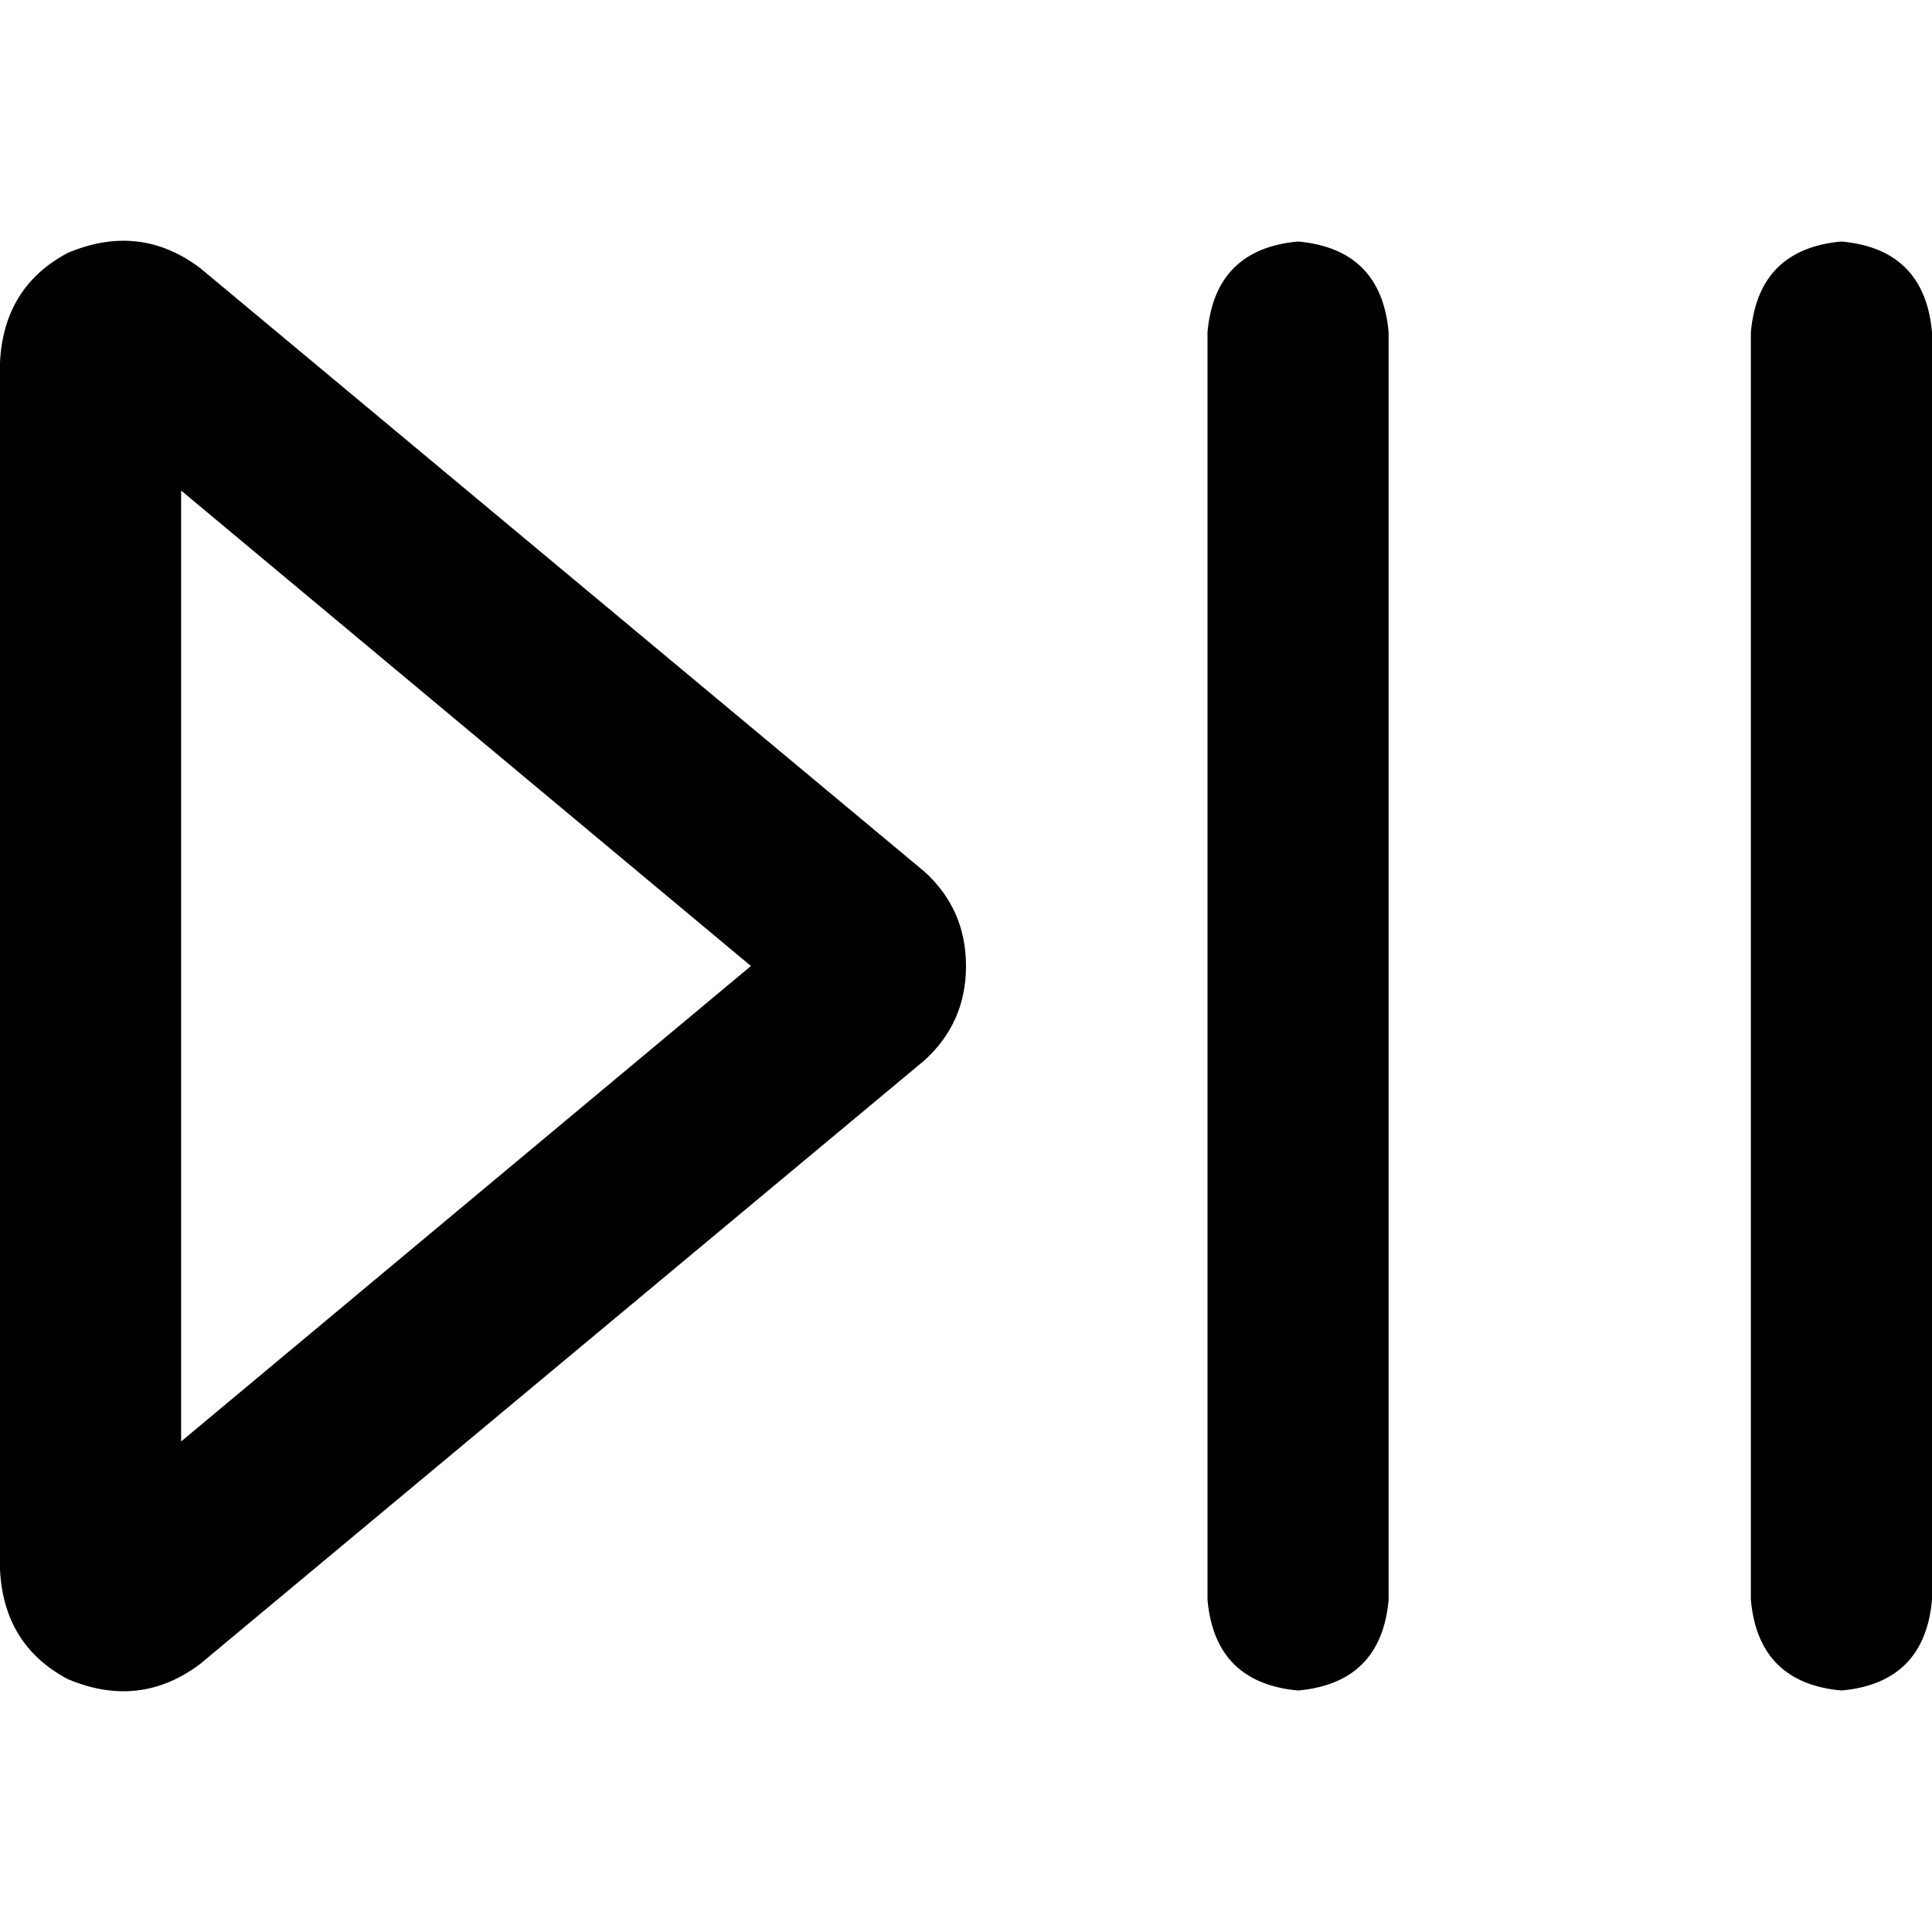 <svg xmlns="http://www.w3.org/2000/svg" viewBox="0 0 512 512">
  <path d="M 368 88 Q 366 66 344 64 Q 322 66 320 88 L 320 424 Q 322 446 344 448 Q 366 446 368 424 L 368 88 L 368 88 Z M 512 88 Q 510 66 488 64 Q 466 66 464 88 L 464 424 Q 466 446 488 448 Q 510 446 512 424 L 512 88 L 512 88 Z M 48 382 L 48 130 L 199 256 L 48 382 L 48 382 Z M 53 71 Q 37 59 18 67 Q 1 76 0 96 L 0 416 Q 1 436 18 445 Q 37 453 53 441 L 245 281 Q 256 271 256 256 Q 256 241 245 231 L 53 71 L 53 71 Z" />
</svg>